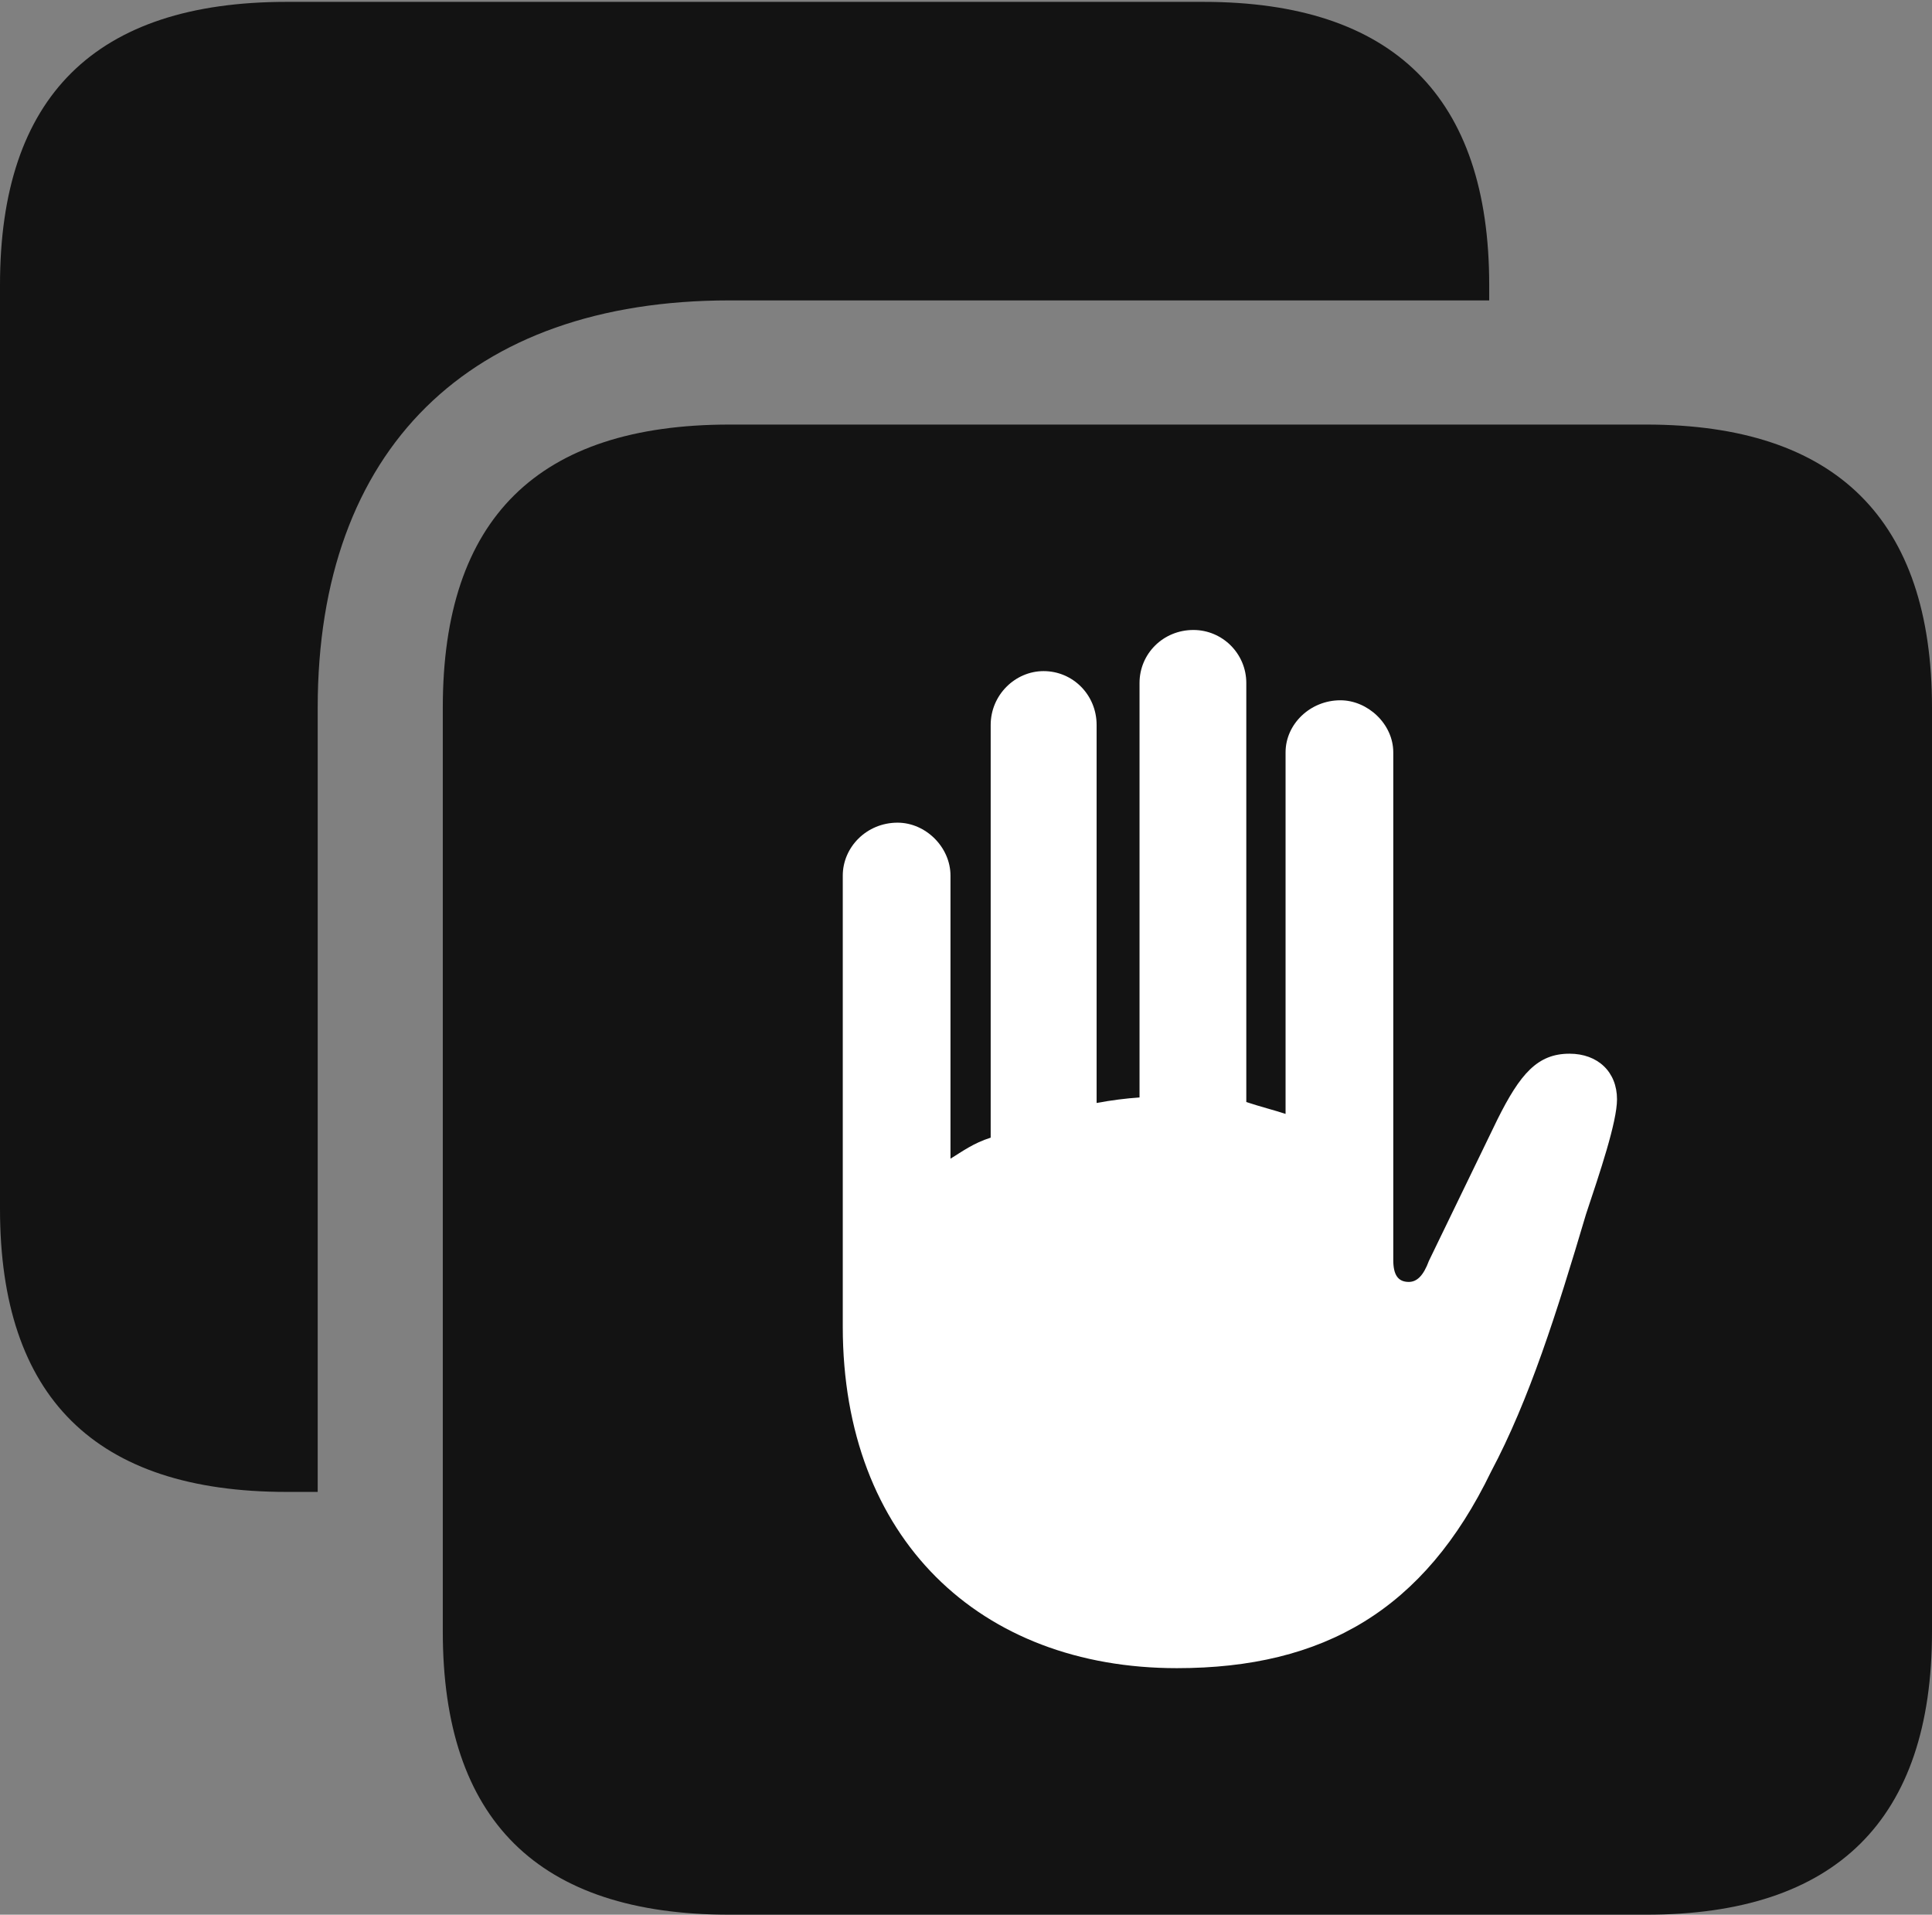 <?xml version="1.0" encoding="UTF-8"?>
<!--Generator: Apple Native CoreSVG 175.5-->
<!DOCTYPE svg
PUBLIC "-//W3C//DTD SVG 1.1//EN"
       "http://www.w3.org/Graphics/SVG/1.1/DTD/svg11.dtd">
<svg version="1.1" xmlns="http://www.w3.org/2000/svg" xmlns:xlink="http://www.w3.org/1999/xlink" width="20.664" height="20.479">
 <rect width="100%" height="100%" fill="#808080" stroke="none"/>
 <g>
  <rect height="20.479" opacity="0" width="20.664" x="0" y="0"/>
  <path d="M7.803 20.479L17.607 20.479C19.639 20.479 20.664 19.463 20.664 17.451L20.664 7.568C20.664 5.557 19.639 4.541 17.607 4.541L7.803 4.541C5.752 4.541 4.736 5.547 4.736 7.568L4.736 17.451C4.736 19.463 5.752 20.479 7.803 20.479ZM0 12.93C0 14.941 1.016 15.957 3.066 15.957L3.398 15.957L3.398 7.568C3.398 4.805 5.02 3.213 7.803 3.213L15.928 3.213L15.928 3.047C15.928 1.035 14.902 0.02 12.871 0.02L3.066 0.02C1.016 0.02 0 1.035 0 3.047Z" fill="#000000" fill-opacity="0.85"/>
  <path d="M9.014 14.19L9.014 9.365C9.014 9.062 9.268 8.799 9.6 8.799C9.902 8.799 10.166 9.062 10.166 9.365L10.166 12.393C10.293 12.315 10.41 12.227 10.596 12.168L10.596 7.754C10.596 7.432 10.859 7.178 11.162 7.178C11.475 7.178 11.729 7.432 11.729 7.754L11.729 11.797C11.885 11.768 12.041 11.748 12.188 11.738L12.188 7.305C12.188 6.992 12.441 6.738 12.764 6.738C13.076 6.738 13.33 6.992 13.33 7.305L13.33 11.787C13.477 11.836 13.633 11.875 13.75 11.914L13.75 8.047C13.75 7.744 14.014 7.49 14.336 7.49C14.629 7.49 14.902 7.744 14.902 8.047L14.902 13.477C14.902 13.633 14.951 13.711 15.068 13.711C15.156 13.711 15.225 13.643 15.283 13.486L16.016 11.973C16.26 11.484 16.445 11.27 16.787 11.27C17.09 11.27 17.295 11.465 17.295 11.758C17.295 12.002 17.109 12.549 16.963 12.988C16.65 14.043 16.357 14.971 15.947 15.742C15.234 17.217 14.16 17.842 12.588 17.842C10.479 17.842 9.014 16.455 9.014 14.19Z" fill="#ffffff"/>
 </g>
</svg>
